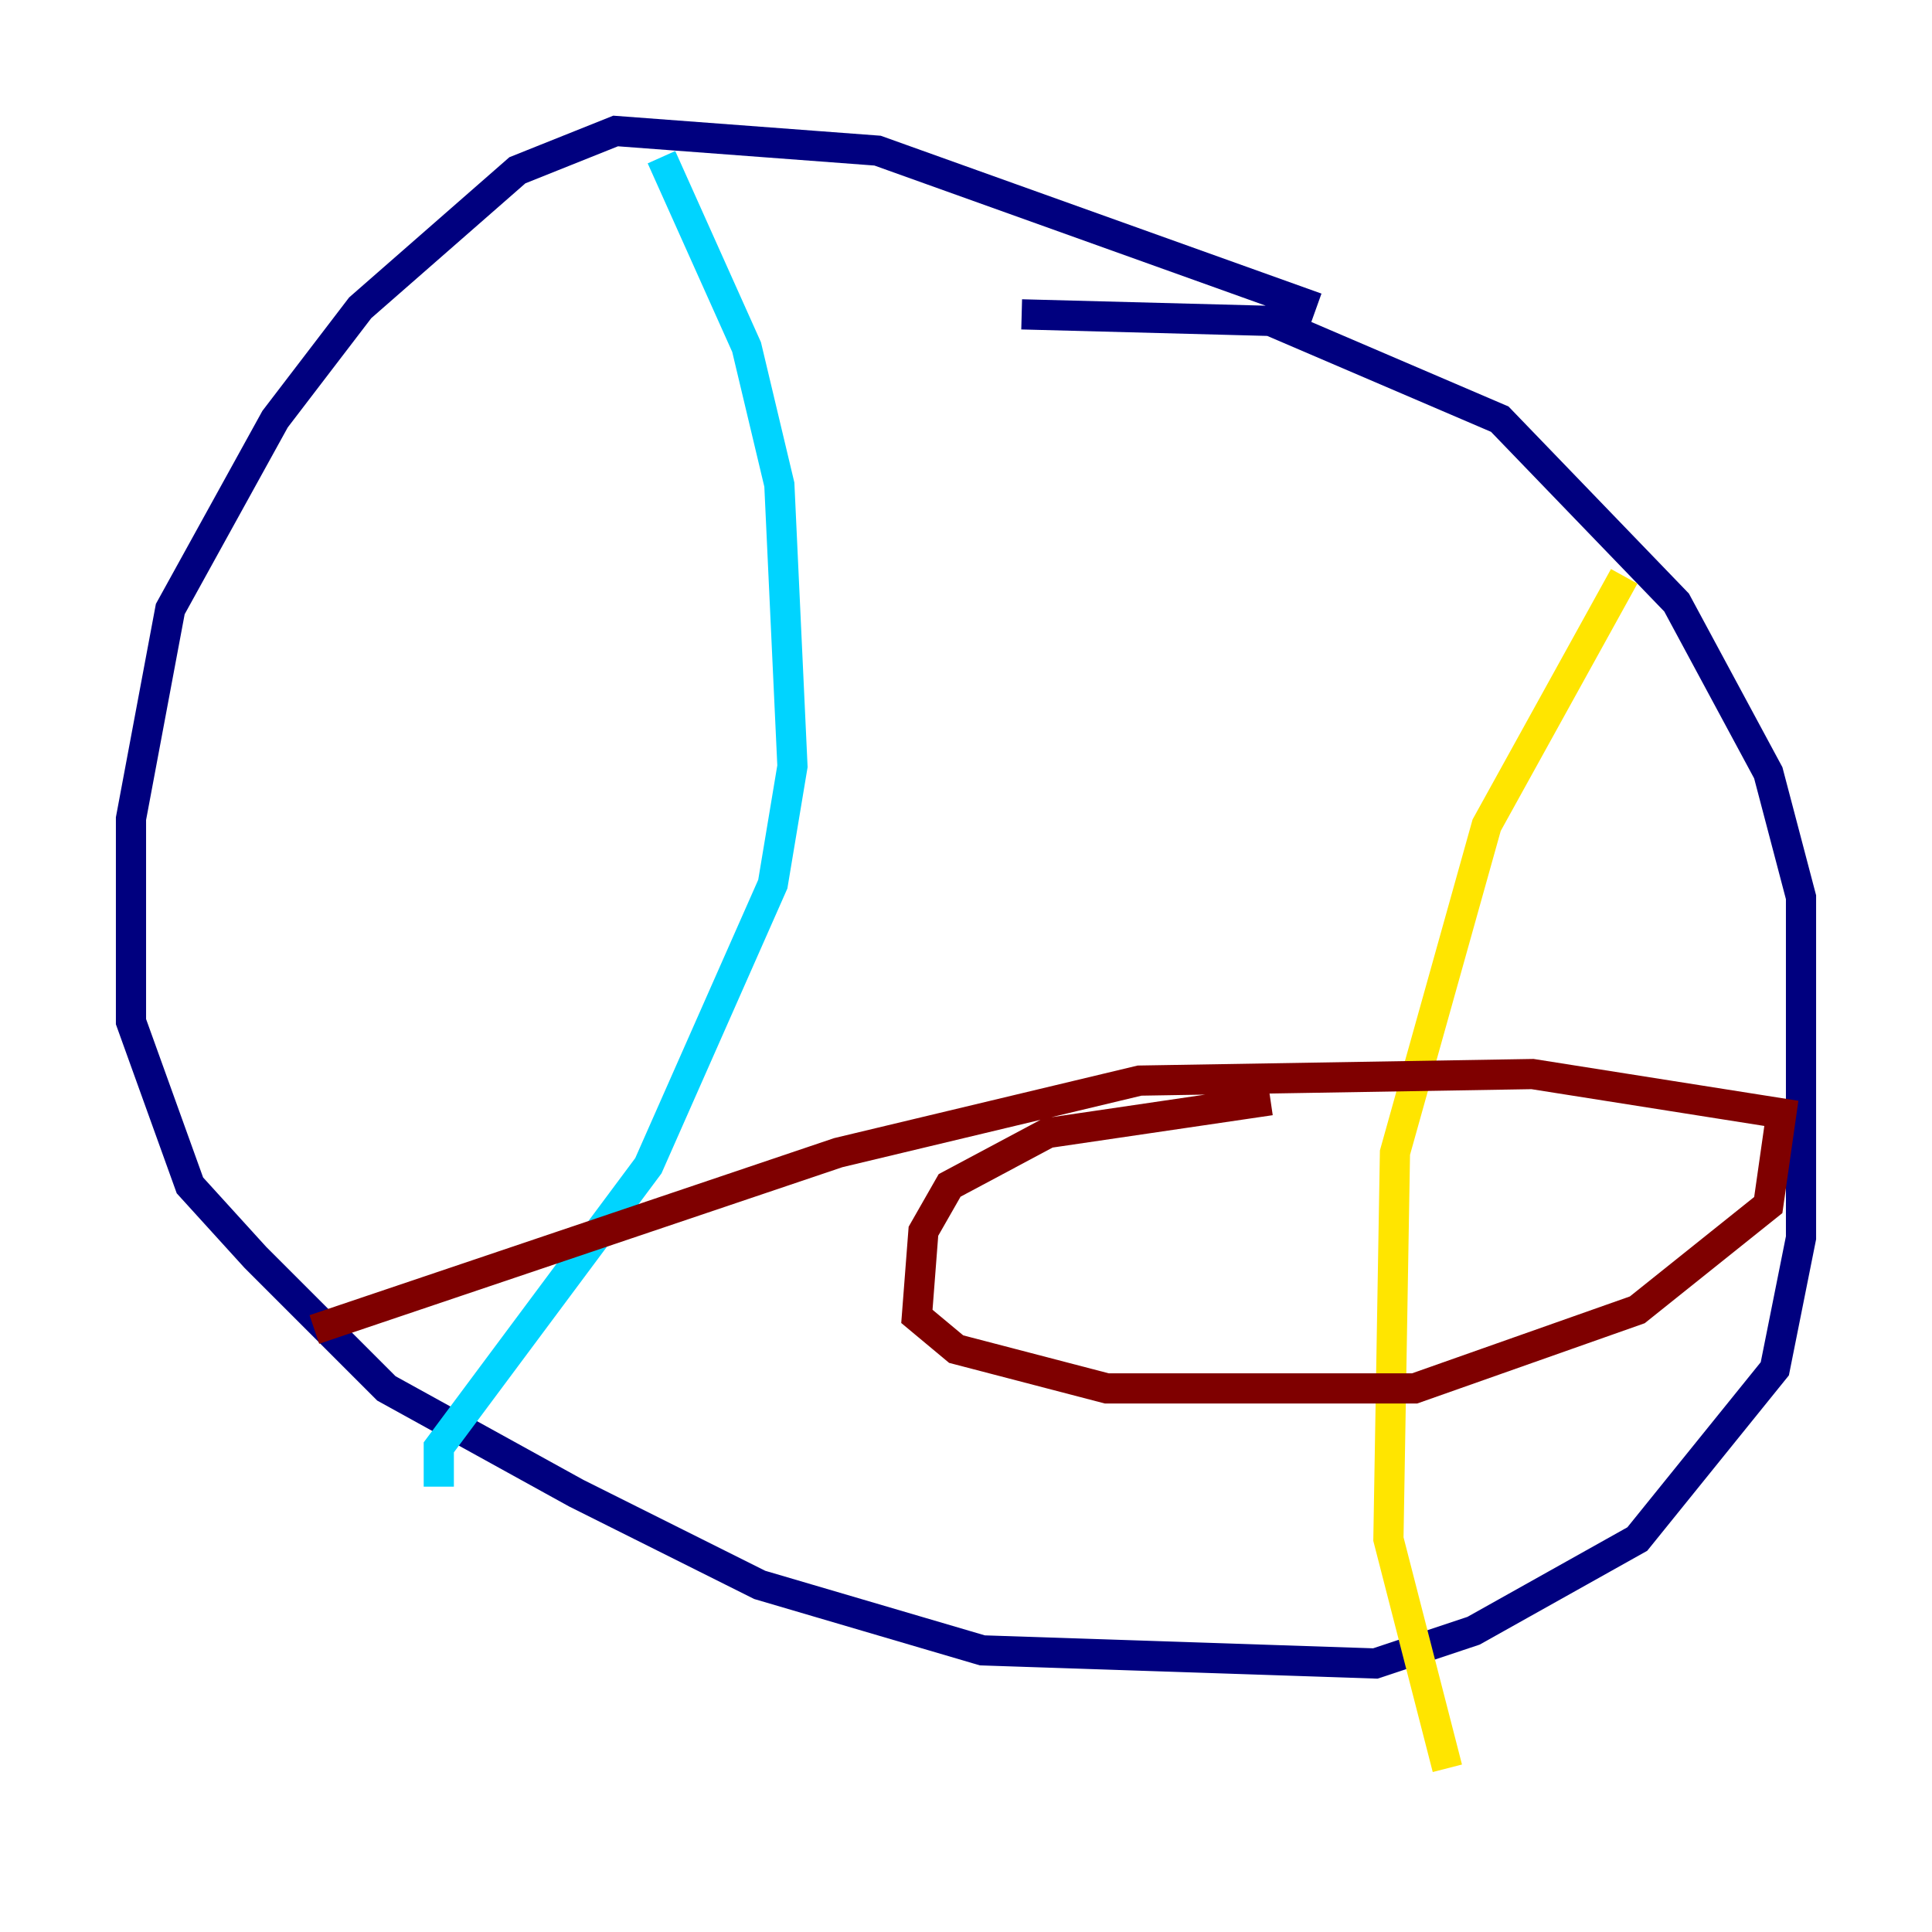 <?xml version="1.0" encoding="utf-8" ?>
<svg baseProfile="tiny" height="128" version="1.2" viewBox="0,0,128,128" width="128" xmlns="http://www.w3.org/2000/svg" xmlns:ev="http://www.w3.org/2001/xml-events" xmlns:xlink="http://www.w3.org/1999/xlink"><defs /><polyline fill="none" points="87.214,20.393 58.142,9.98 40.786,8.678 34.278,11.281 23.864,20.393 18.224,27.77 11.281,40.352 8.678,54.237 8.678,67.688 12.583,78.536 16.922,83.308 25.6,91.986 38.183,98.929 50.332,105.003 65.085,109.342 91.119,110.21 97.627,108.041 108.475,101.966 117.586,90.685 119.322,82.007 119.322,59.444 117.153,51.2 111.078,39.919 99.363,27.77 84.176,21.261 67.688,20.827" stroke="#00007f" stroke-width="2" /><polyline fill="none" points="43.824,10.414 49.464,22.997 51.634,32.108 52.502,50.766 51.2,58.576 42.956,77.234 29.071,95.891 29.071,98.495" stroke="#00d4ff" stroke-width="2" /><polyline fill="none" points="107.607,38.183 98.495,54.671 92.42,76.366 91.986,101.966 95.891,117.153" stroke="#ffe500" stroke-width="2" /><polyline fill="none" points="84.176,72.895 69.424,75.064 62.915,78.536 61.18,81.573 60.746,87.214 63.349,89.383 73.329,91.986 93.722,91.986 108.475,86.78 117.153,79.837 118.02,73.763 101.532,71.159 75.498,71.593 55.539,76.366 20.827,88.081" stroke="#7f0000" stroke-width="2" /></svg>